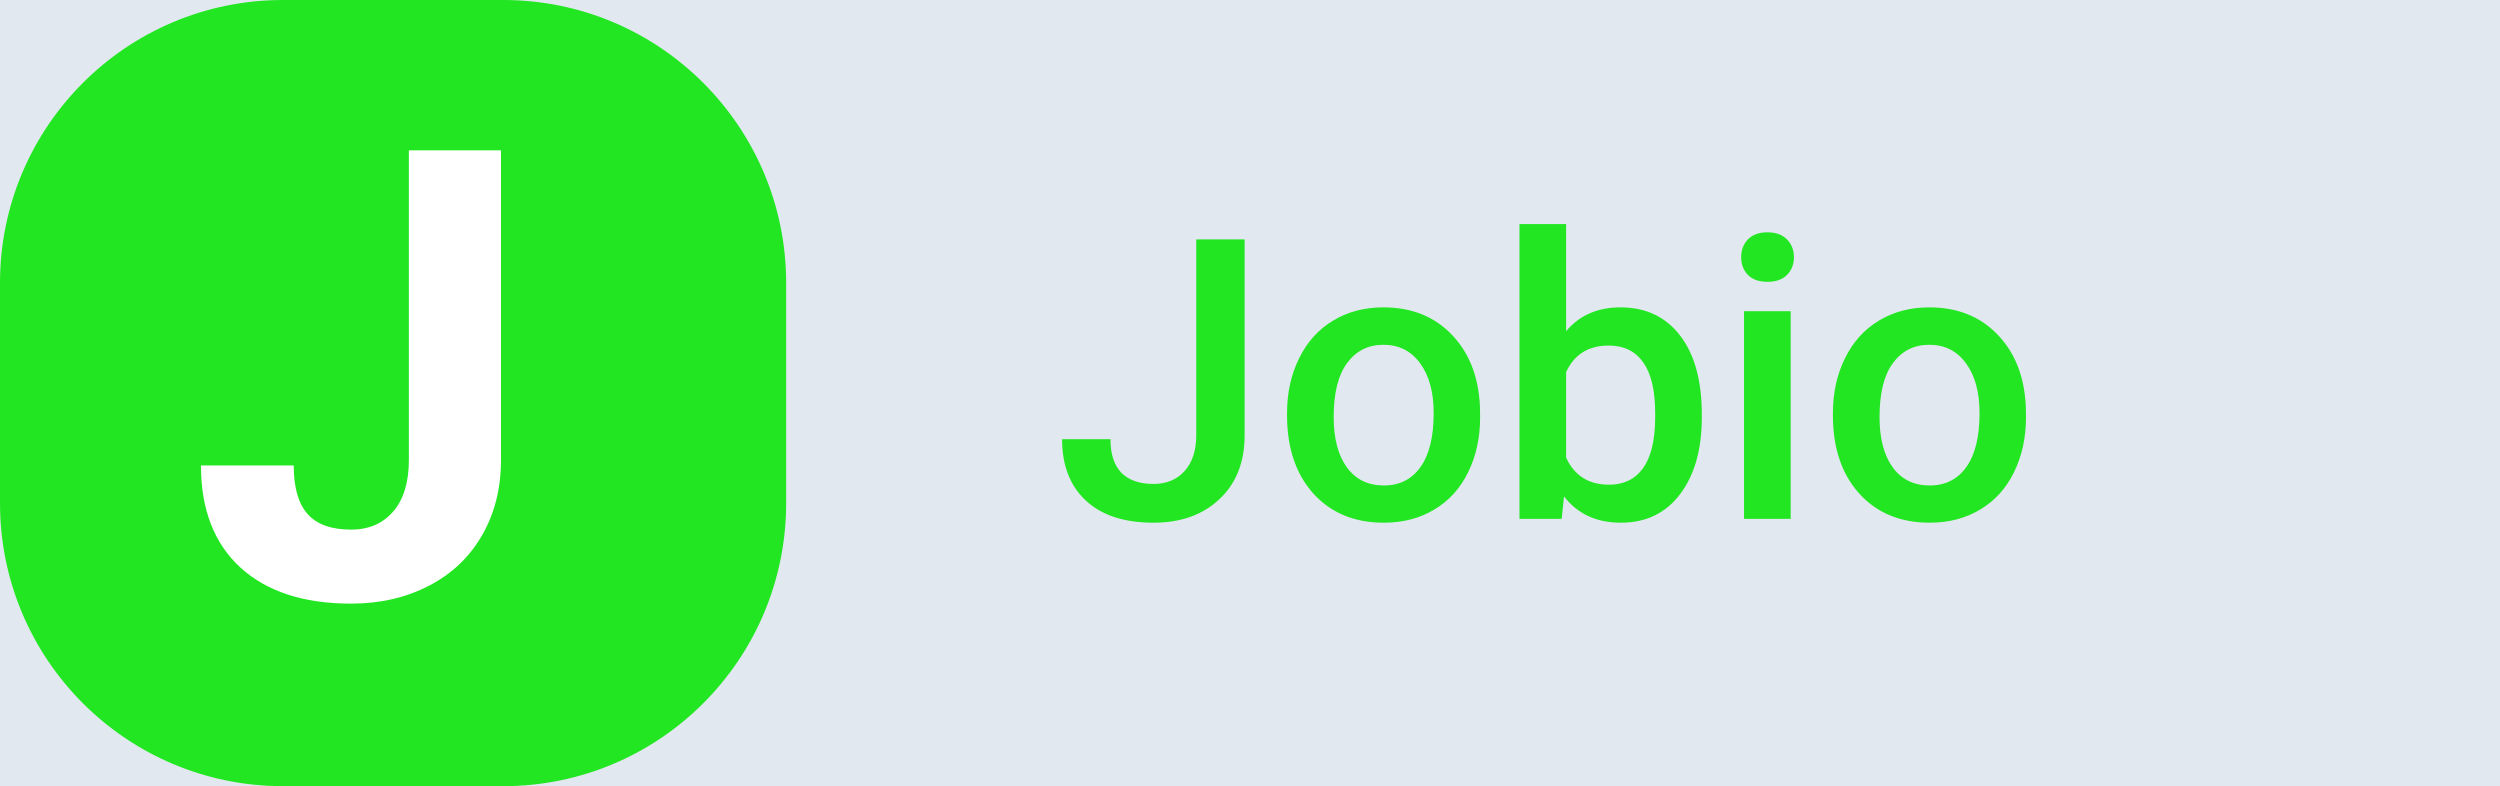<svg width="159" height="50" viewBox="0 0 159 50" fill="none" xmlns="http://www.w3.org/2000/svg">
<rect width="159" height="50" fill="#E2E8F0"/>
<path d="M76.082 15.227H79.158V27.69C79.158 29.391 78.625 30.742 77.559 31.743C76.501 32.744 75.101 33.244 73.36 33.244C71.504 33.244 70.072 32.776 69.063 31.84C68.054 30.904 67.549 29.602 67.549 27.934H70.626C70.626 28.878 70.857 29.59 71.321 30.07C71.793 30.542 72.473 30.778 73.36 30.778C74.19 30.778 74.849 30.506 75.337 29.96C75.834 29.407 76.082 28.646 76.082 27.678V15.227ZM81.856 26.274C81.856 24.98 82.112 23.816 82.625 22.783C83.138 21.741 83.858 20.944 84.786 20.39C85.713 19.829 86.779 19.548 87.984 19.548C89.766 19.548 91.211 20.122 92.317 21.269C93.432 22.416 94.034 23.938 94.124 25.834L94.136 26.53C94.136 27.832 93.884 28.996 93.379 30.021C92.883 31.047 92.167 31.84 91.231 32.402C90.303 32.963 89.229 33.244 88.008 33.244C86.145 33.244 84.651 32.626 83.528 31.389C82.413 30.144 81.856 28.488 81.856 26.42V26.274ZM84.822 26.53C84.822 27.889 85.103 28.955 85.665 29.729C86.226 30.494 87.007 30.876 88.008 30.876C89.009 30.876 89.787 30.485 90.34 29.704C90.901 28.923 91.182 27.779 91.182 26.274C91.182 24.939 90.893 23.881 90.315 23.1C89.746 22.319 88.969 21.928 87.984 21.928C87.016 21.928 86.246 22.315 85.677 23.088C85.107 23.853 84.822 25 84.822 26.53ZM108.235 26.53C108.235 28.581 107.776 30.213 106.856 31.425C105.944 32.638 104.687 33.244 103.084 33.244C101.538 33.244 100.333 32.687 99.471 31.572L99.324 33H96.639V14.25H99.605V21.061C100.459 20.052 101.611 19.548 103.06 19.548C104.671 19.548 105.936 20.146 106.856 21.342C107.776 22.539 108.235 24.211 108.235 26.359V26.53ZM105.269 26.274C105.269 24.842 105.017 23.767 104.512 23.051C104.008 22.335 103.275 21.977 102.315 21.977C101.029 21.977 100.126 22.539 99.605 23.662V29.106C100.134 30.253 101.045 30.827 102.339 30.827C103.267 30.827 103.983 30.481 104.488 29.79C104.992 29.098 105.253 28.052 105.269 26.652V26.274ZM113.887 33H110.921V19.792H113.887V33ZM110.738 16.362C110.738 15.906 110.88 15.528 111.165 15.227C111.458 14.925 111.873 14.775 112.41 14.775C112.947 14.775 113.362 14.925 113.655 15.227C113.948 15.528 114.095 15.906 114.095 16.362C114.095 16.809 113.948 17.184 113.655 17.485C113.362 17.778 112.947 17.924 112.41 17.924C111.873 17.924 111.458 17.778 111.165 17.485C110.88 17.184 110.738 16.809 110.738 16.362ZM116.573 26.274C116.573 24.98 116.829 23.816 117.342 22.783C117.854 21.741 118.575 20.944 119.502 20.39C120.43 19.829 121.496 19.548 122.701 19.548C124.483 19.548 125.927 20.122 127.034 21.269C128.149 22.416 128.751 23.938 128.841 25.834L128.853 26.53C128.853 27.832 128.601 28.996 128.096 30.021C127.6 31.047 126.884 31.84 125.948 32.402C125.02 32.963 123.946 33.244 122.725 33.244C120.861 33.244 119.368 32.626 118.245 31.389C117.13 30.144 116.573 28.488 116.573 26.42V26.274ZM119.539 26.53C119.539 27.889 119.82 28.955 120.381 29.729C120.943 30.494 121.724 30.876 122.725 30.876C123.726 30.876 124.503 30.485 125.057 29.704C125.618 28.923 125.899 27.779 125.899 26.274C125.899 24.939 125.61 23.881 125.032 23.1C124.463 22.319 123.685 21.928 122.701 21.928C121.732 21.928 120.963 22.315 120.394 23.088C119.824 23.853 119.539 25 119.539 26.53Z" fill="#22E622"/>
<path d="M32 0H18C8.059 0 0 8.059 0 18V32C0 41.941 8.059 50 18 50H32C41.941 50 50 41.941 50 32V18C50 8.059 41.941 0 32 0Z" fill="#22E622"/>
<path d="M26.004 9.562H31.863V29.25C31.863 31.06 31.46 32.661 30.652 34.055C29.858 35.435 28.732 36.503 27.273 37.258C25.815 38.013 24.168 38.391 22.332 38.391C19.324 38.391 16.98 37.629 15.301 36.105C13.621 34.569 12.781 32.401 12.781 29.602H18.68C18.68 30.995 18.973 32.023 19.559 32.688C20.145 33.352 21.069 33.684 22.332 33.684C23.452 33.684 24.344 33.3 25.008 32.531C25.672 31.763 26.004 30.669 26.004 29.25V9.562Z" fill="white"/>
</svg>
